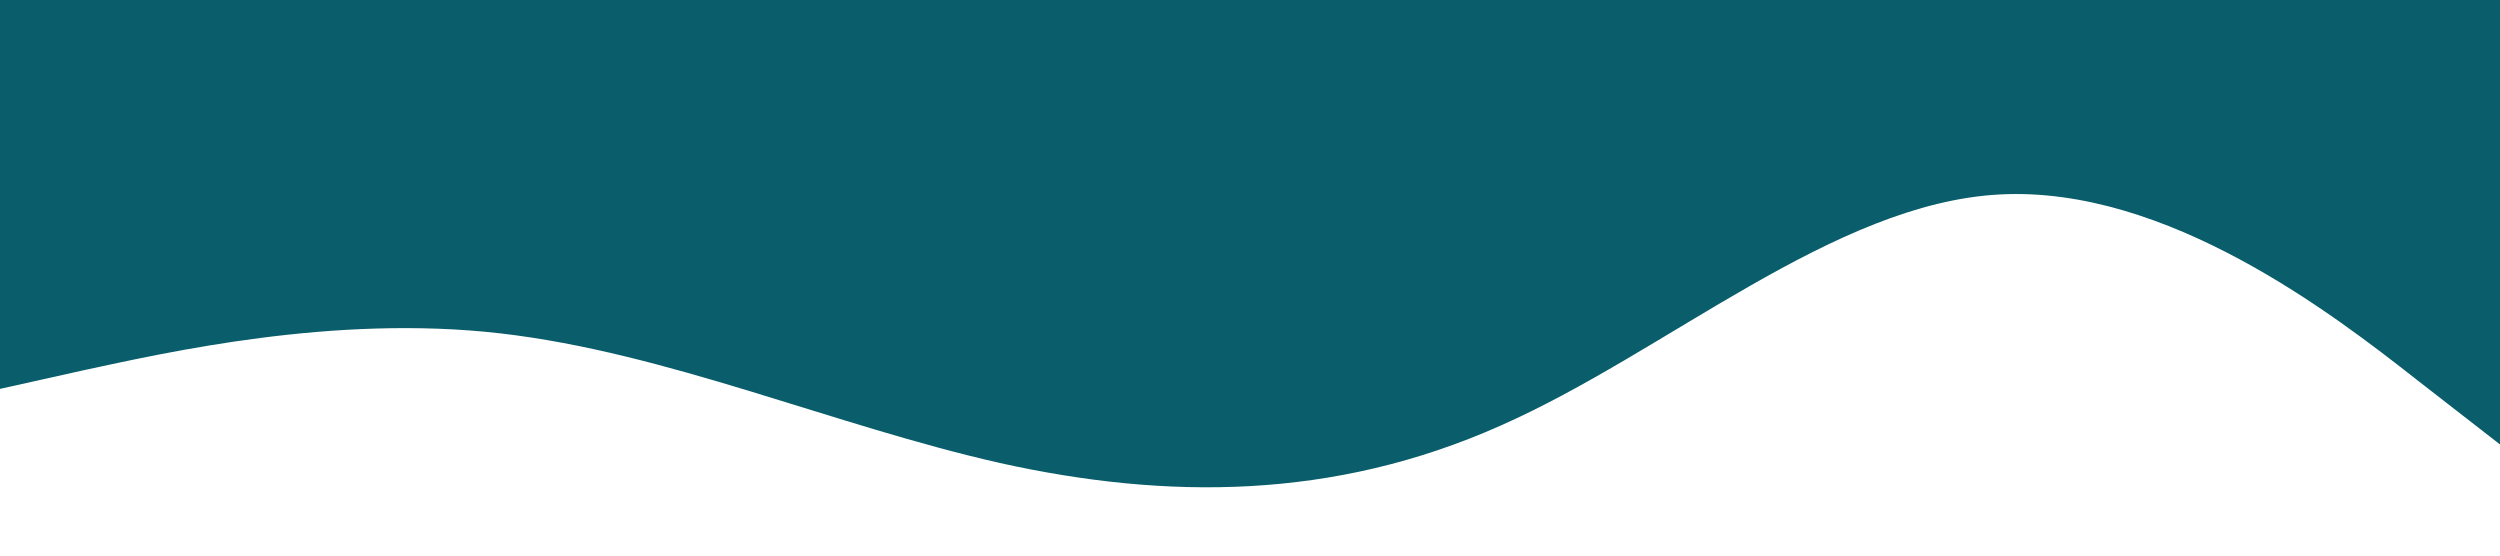 <svg xmlns="http://www.w3.org/2000/svg" viewBox="0 0 1440 320">
  <path fill="#0A5D6B" fill-opacity="1" d="M0,224L48,213.3C96,203,192,181,288,192C384,203,480,245,576,266.7C672,288,768,288,864,245.3C960,203,1056,117,1152,112C1248,107,1344,181,1392,218.7L1440,256L1440,0L1392,0C1344,0,1248,0,1152,0C1056,0,960,0,864,0C768,0,672,0,576,0C480,0,384,0,288,0C192,0,96,0,48,0L0,0Z"></path>
</svg>